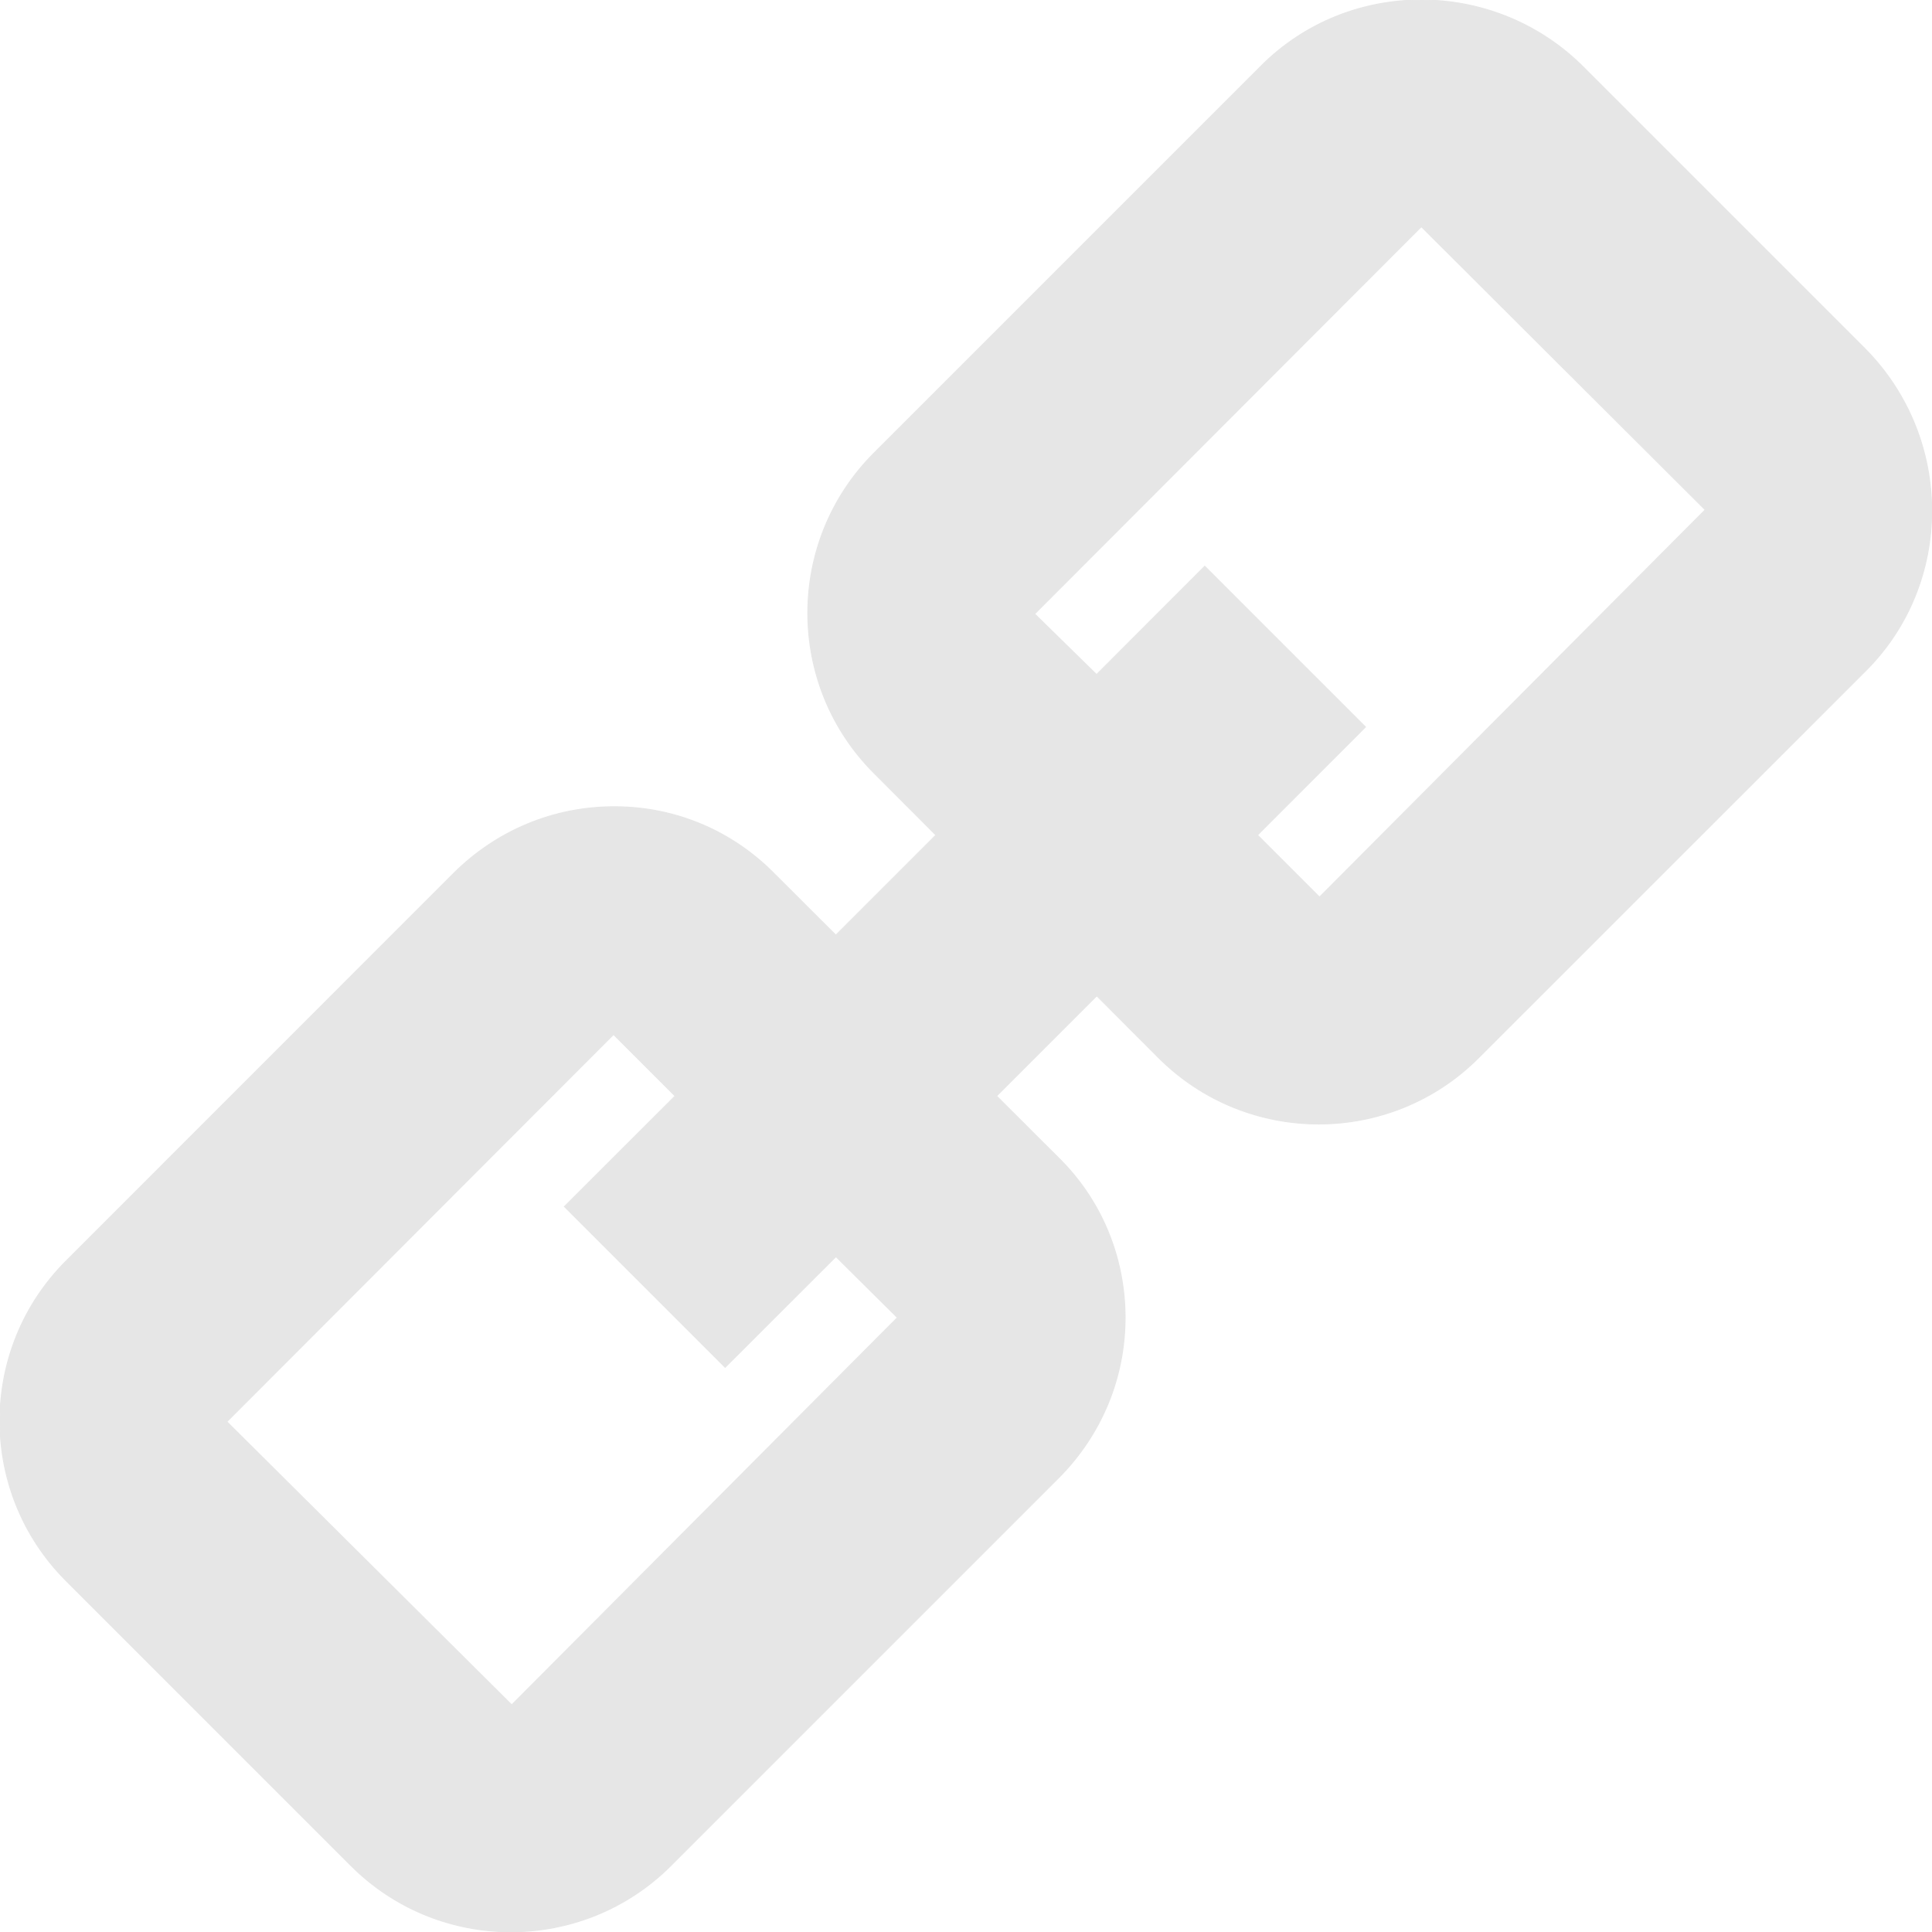 <!DOCTYPE svg PUBLIC "-//W3C//DTD SVG 1.1//EN" "http://www.w3.org/Graphics/SVG/1.1/DTD/svg11.dtd">

<!-- Uploaded to: SVG Repo, www.svgrepo.com, Transformed by: SVG Repo Mixer Tools -->
<svg fill="#e6e6e6" width="30px" height="30px" viewBox="0 0 1920 1920" xmlns="http://www.w3.org/2000/svg" stroke="#e6e6e6">

<g id="SVGRepo_bgCarrier" stroke-width="0"/>

<g id="SVGRepo_tracerCarrier" stroke-linecap="round" stroke-linejoin="round"/>

<g id="SVGRepo_iconCarrier"> <path d="m1311.326 891.546-61.666-61.666 107.294-107.407-159.698-159.698-107.52 107.633-61.553-60.311 384.338-384.904 282.127 281.45-383.322 384.903ZM891.863 1309.43 508.54 1694.332l-283.143-281.45 384.339-384.903 61.214 61.214-110.005 109.892 159.699 159.699 110.117-110.005 61.102 60.65Zm962.484-961.92-283.03-283.03c-88.546-86.288-231.19-85.95-317.93 1.016L868.484 450.398c-87.53 87.642-87.53 230.061 0 317.704l61.666 61.778-99.502 99.502-60.31-60.198c-42.127-43.144-98.372-67.087-158.57-67.426h-1.355c-60.197 0-116.894 23.605-159.812 66.41L65.698 1253.184c-87.642 87.642-87.642 230.061 0 317.704L348.84 1854.03c43.822 43.821 101.309 65.732 158.909 65.732 57.487 0 115.087-21.91 158.908-65.732l384.903-384.903c43.257-43.257 66.862-100.518 66.523-161.168-.452-60.197-24.396-116.442-66.523-157.665l-61.214-61.102 99.614-99.614 61.666 61.78c43.821 43.707 101.309 65.618 158.909 65.618 57.487 0 115.087-21.91 158.795-65.732l385.016-384.903c86.852-86.852 87.304-229.497 0-318.833Z" fill-rule="evenodd"/> </g>

</svg>